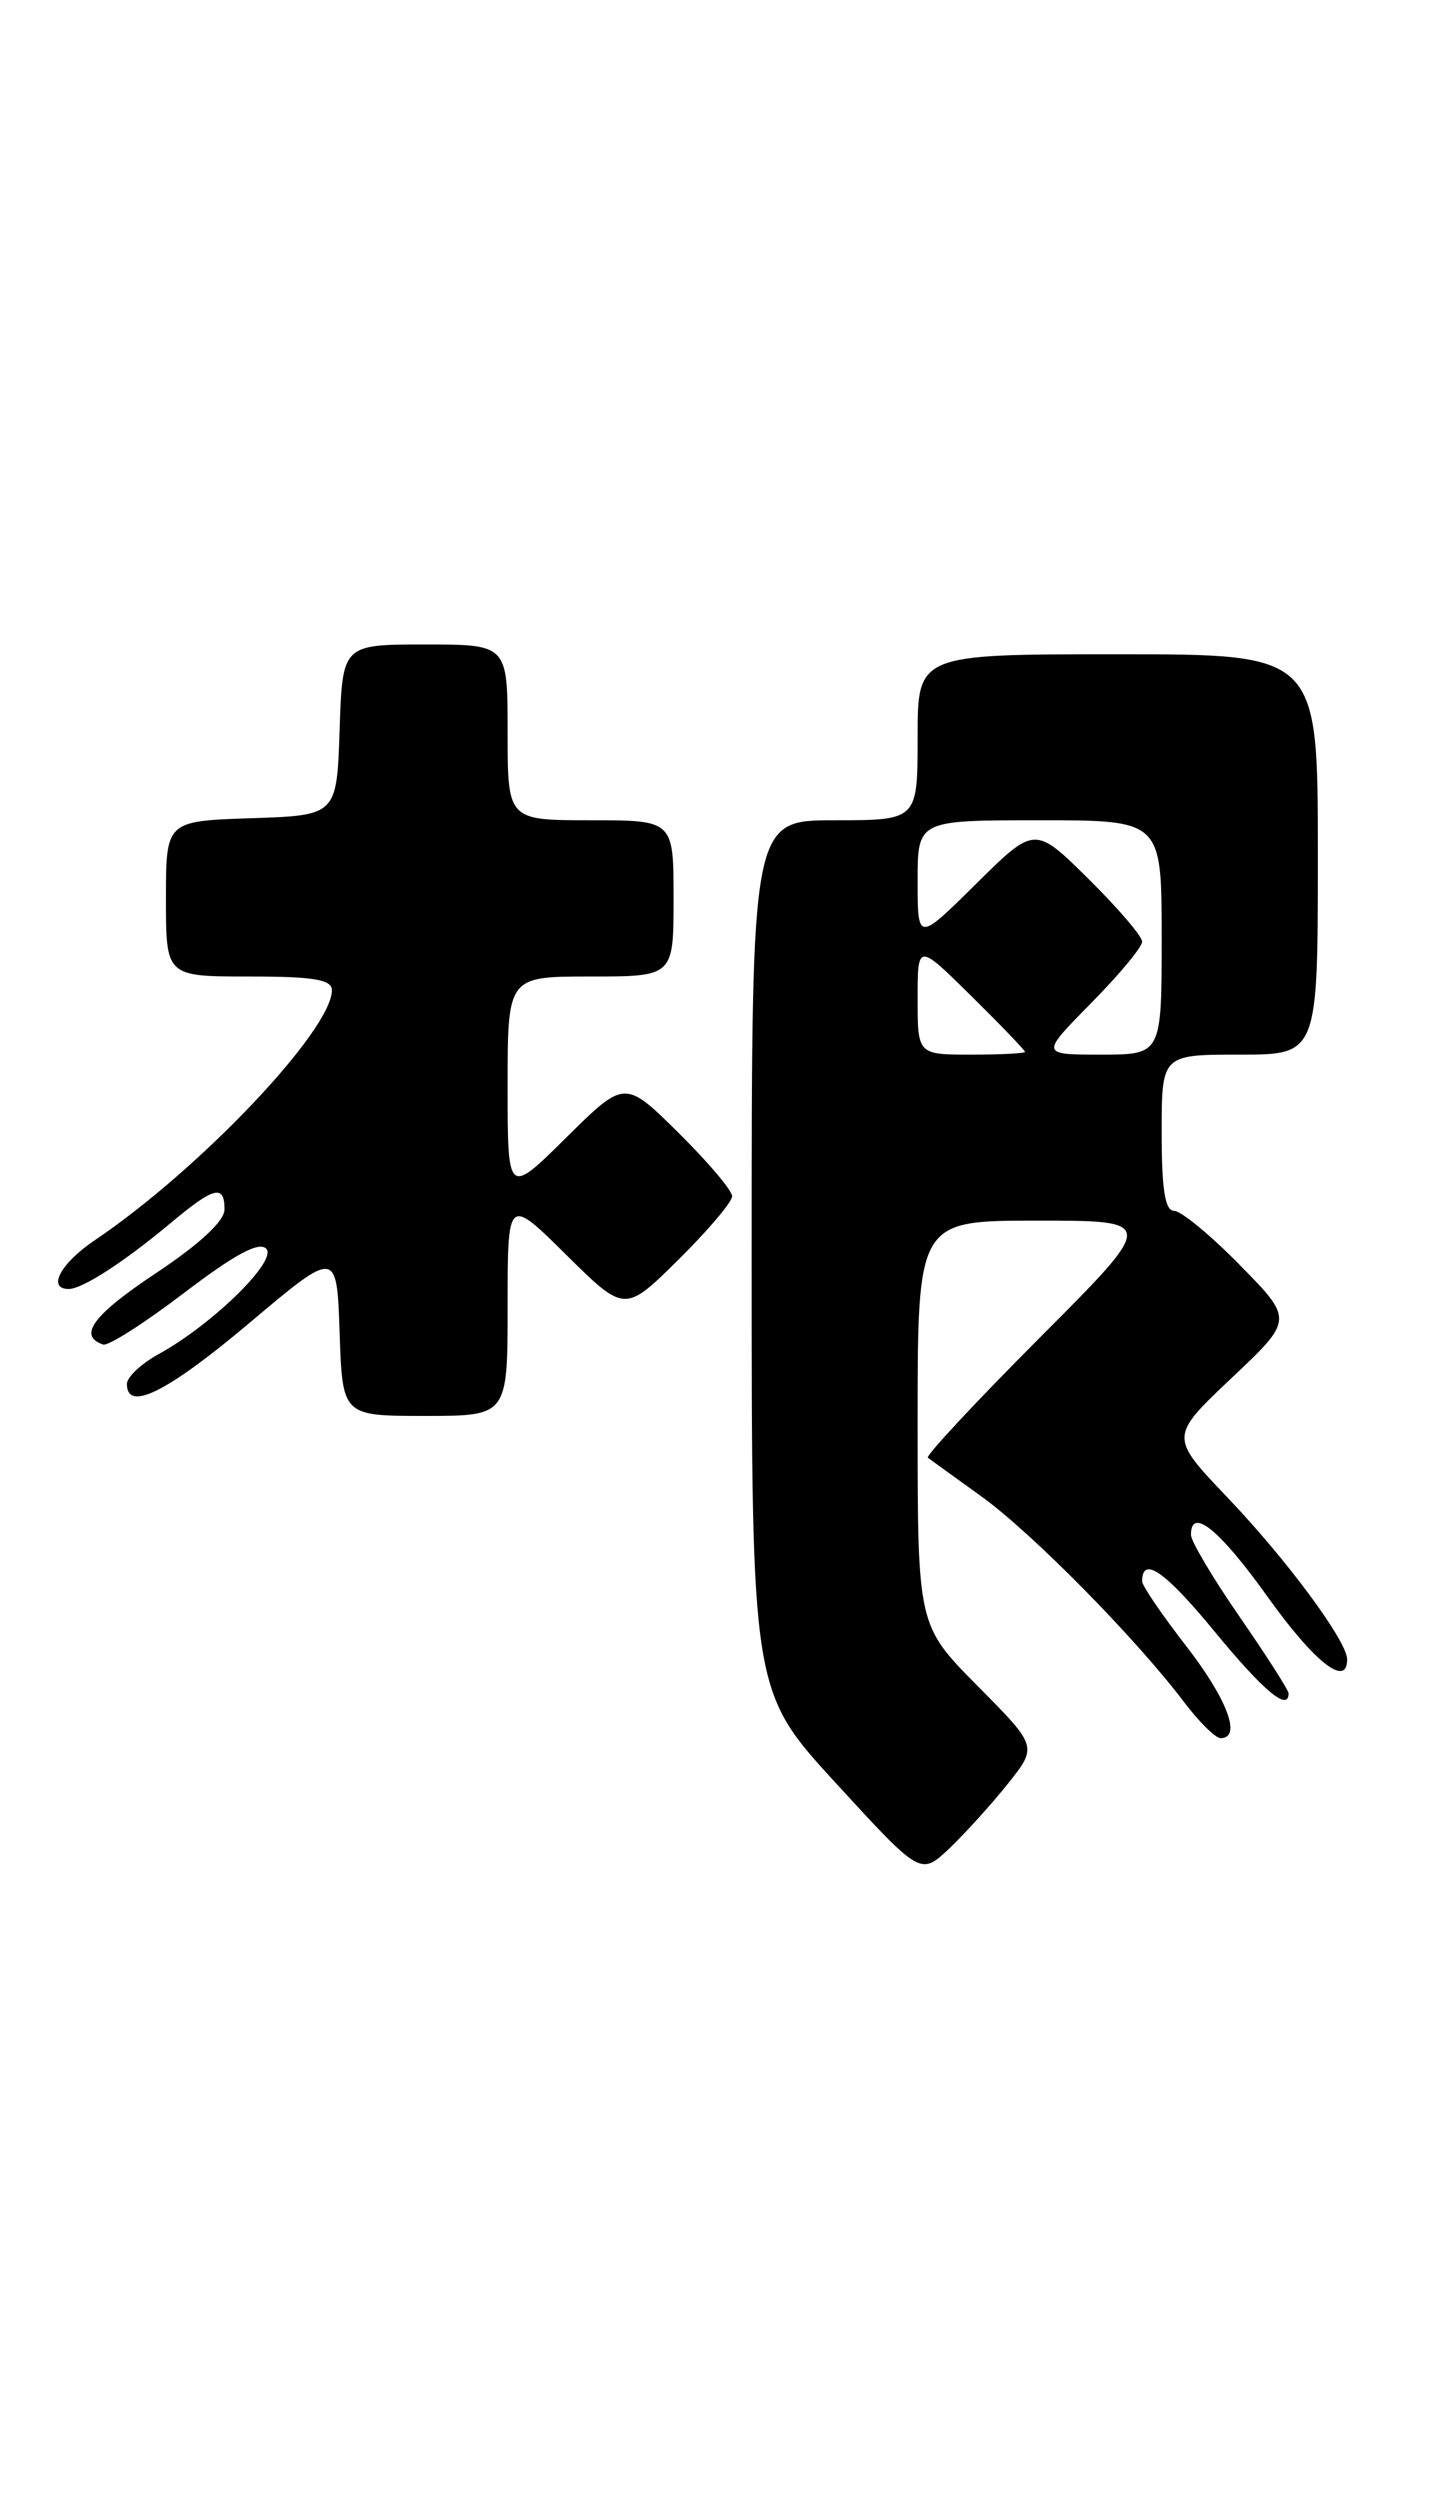 <?xml version="1.0" encoding="UTF-8" standalone="no"?>
<!DOCTYPE svg PUBLIC "-//W3C//DTD SVG 1.1//EN" "http://www.w3.org/Graphics/SVG/1.1/DTD/svg11.dtd" >
<svg xmlns="http://www.w3.org/2000/svg" xmlns:xlink="http://www.w3.org/1999/xlink" version="1.1" viewBox="0 0 147 256">
 <g >
 <path fill="currentColor"
d=" M 103.24 182.67 C 106.29 178.85 106.29 178.85 100.14 172.65 C 94.00 166.45 94.00 166.45 94.00 145.72 C 94.00 125.00 94.00 125.00 106.23 125.00 C 118.47 125.00 118.47 125.00 106.53 136.97 C 99.97 143.55 94.80 149.09 95.05 149.28 C 95.30 149.47 97.75 151.24 100.50 153.22 C 105.66 156.92 116.38 167.80 121.29 174.30 C 122.83 176.34 124.52 178.00 125.04 178.00 C 127.23 178.00 125.72 173.99 121.50 168.55 C 119.03 165.37 117.00 162.39 117.00 161.94 C 117.00 159.28 119.34 160.90 124.39 167.04 C 129.43 173.17 132.00 175.32 132.00 173.41 C 132.00 173.09 129.75 169.57 127.00 165.59 C 124.25 161.62 122.00 157.83 122.00 157.18 C 122.00 154.26 124.92 156.62 129.85 163.52 C 134.65 170.24 138.00 172.87 138.00 169.93 C 138.00 168.07 131.83 159.73 125.71 153.32 C 119.81 147.13 119.81 147.13 126.15 141.13 C 132.50 135.14 132.50 135.14 127.03 129.57 C 124.03 126.51 120.99 124.00 120.28 124.00 C 119.35 124.00 119.00 121.85 119.00 116.00 C 119.00 108.00 119.00 108.00 127.00 108.00 C 135.00 108.00 135.00 108.00 135.00 87.50 C 135.00 67.00 135.00 67.00 114.50 67.00 C 94.00 67.00 94.00 67.00 94.00 75.50 C 94.00 84.00 94.00 84.00 85.50 84.00 C 77.00 84.00 77.00 84.00 77.00 128.61 C 77.00 173.21 77.00 173.21 85.66 182.64 C 94.31 192.07 94.31 192.07 97.25 189.29 C 98.86 187.75 101.56 184.78 103.24 182.67 Z  M 52.00 133.78 C 52.00 122.56 52.00 122.56 58.00 128.50 C 64.00 134.43 64.00 134.43 69.50 129.00 C 72.52 126.01 75.00 123.09 75.00 122.50 C 75.00 121.91 72.52 118.99 69.50 116.00 C 64.00 110.57 64.00 110.57 58.00 116.50 C 52.00 122.44 52.00 122.44 52.00 111.22 C 52.00 100.00 52.00 100.00 60.50 100.00 C 69.00 100.00 69.00 100.00 69.00 92.00 C 69.00 84.00 69.00 84.00 60.50 84.00 C 52.00 84.00 52.00 84.00 52.00 75.00 C 52.00 66.00 52.00 66.00 43.54 66.00 C 35.08 66.00 35.08 66.00 34.79 74.75 C 34.50 83.50 34.50 83.50 25.75 83.79 C 17.00 84.08 17.00 84.08 17.00 92.04 C 17.00 100.00 17.00 100.00 25.50 100.00 C 32.12 100.00 34.00 100.31 34.00 101.40 C 34.00 105.49 20.46 119.76 9.72 127.00 C 6.20 129.37 4.79 132.00 7.04 132.00 C 8.44 132.00 12.67 129.26 17.43 125.29 C 21.93 121.52 23.00 121.25 23.00 123.85 C 23.00 125.04 20.46 127.40 15.93 130.41 C 9.53 134.66 7.94 136.81 10.57 137.69 C 11.09 137.86 14.82 135.48 18.86 132.40 C 24.05 128.45 26.52 127.12 27.27 127.87 C 28.47 129.07 21.79 135.62 16.25 138.67 C 14.46 139.65 13.00 141.03 13.00 141.73 C 13.00 144.63 17.14 142.57 25.56 135.47 C 34.50 127.94 34.50 127.94 34.79 136.47 C 35.08 145.00 35.08 145.00 43.54 145.00 C 52.00 145.00 52.00 145.00 52.00 133.78 Z  M 94.00 102.28 C 94.00 96.57 94.00 96.57 99.50 102.00 C 102.53 104.99 105.00 107.56 105.00 107.72 C 105.00 107.87 102.53 108.00 99.50 108.00 C 94.00 108.00 94.00 108.00 94.00 102.28 Z  M 111.78 102.72 C 114.65 99.81 117.00 96.99 117.00 96.43 C 117.00 95.88 114.52 92.99 111.50 90.00 C 106.00 84.57 106.00 84.57 100.00 90.50 C 94.00 96.44 94.00 96.44 94.00 90.22 C 94.00 84.00 94.00 84.00 106.50 84.00 C 119.00 84.00 119.00 84.00 119.00 96.00 C 119.00 108.00 119.00 108.00 112.78 108.00 C 106.57 108.00 106.57 108.00 111.78 102.72 Z "/>
</g>
</svg>